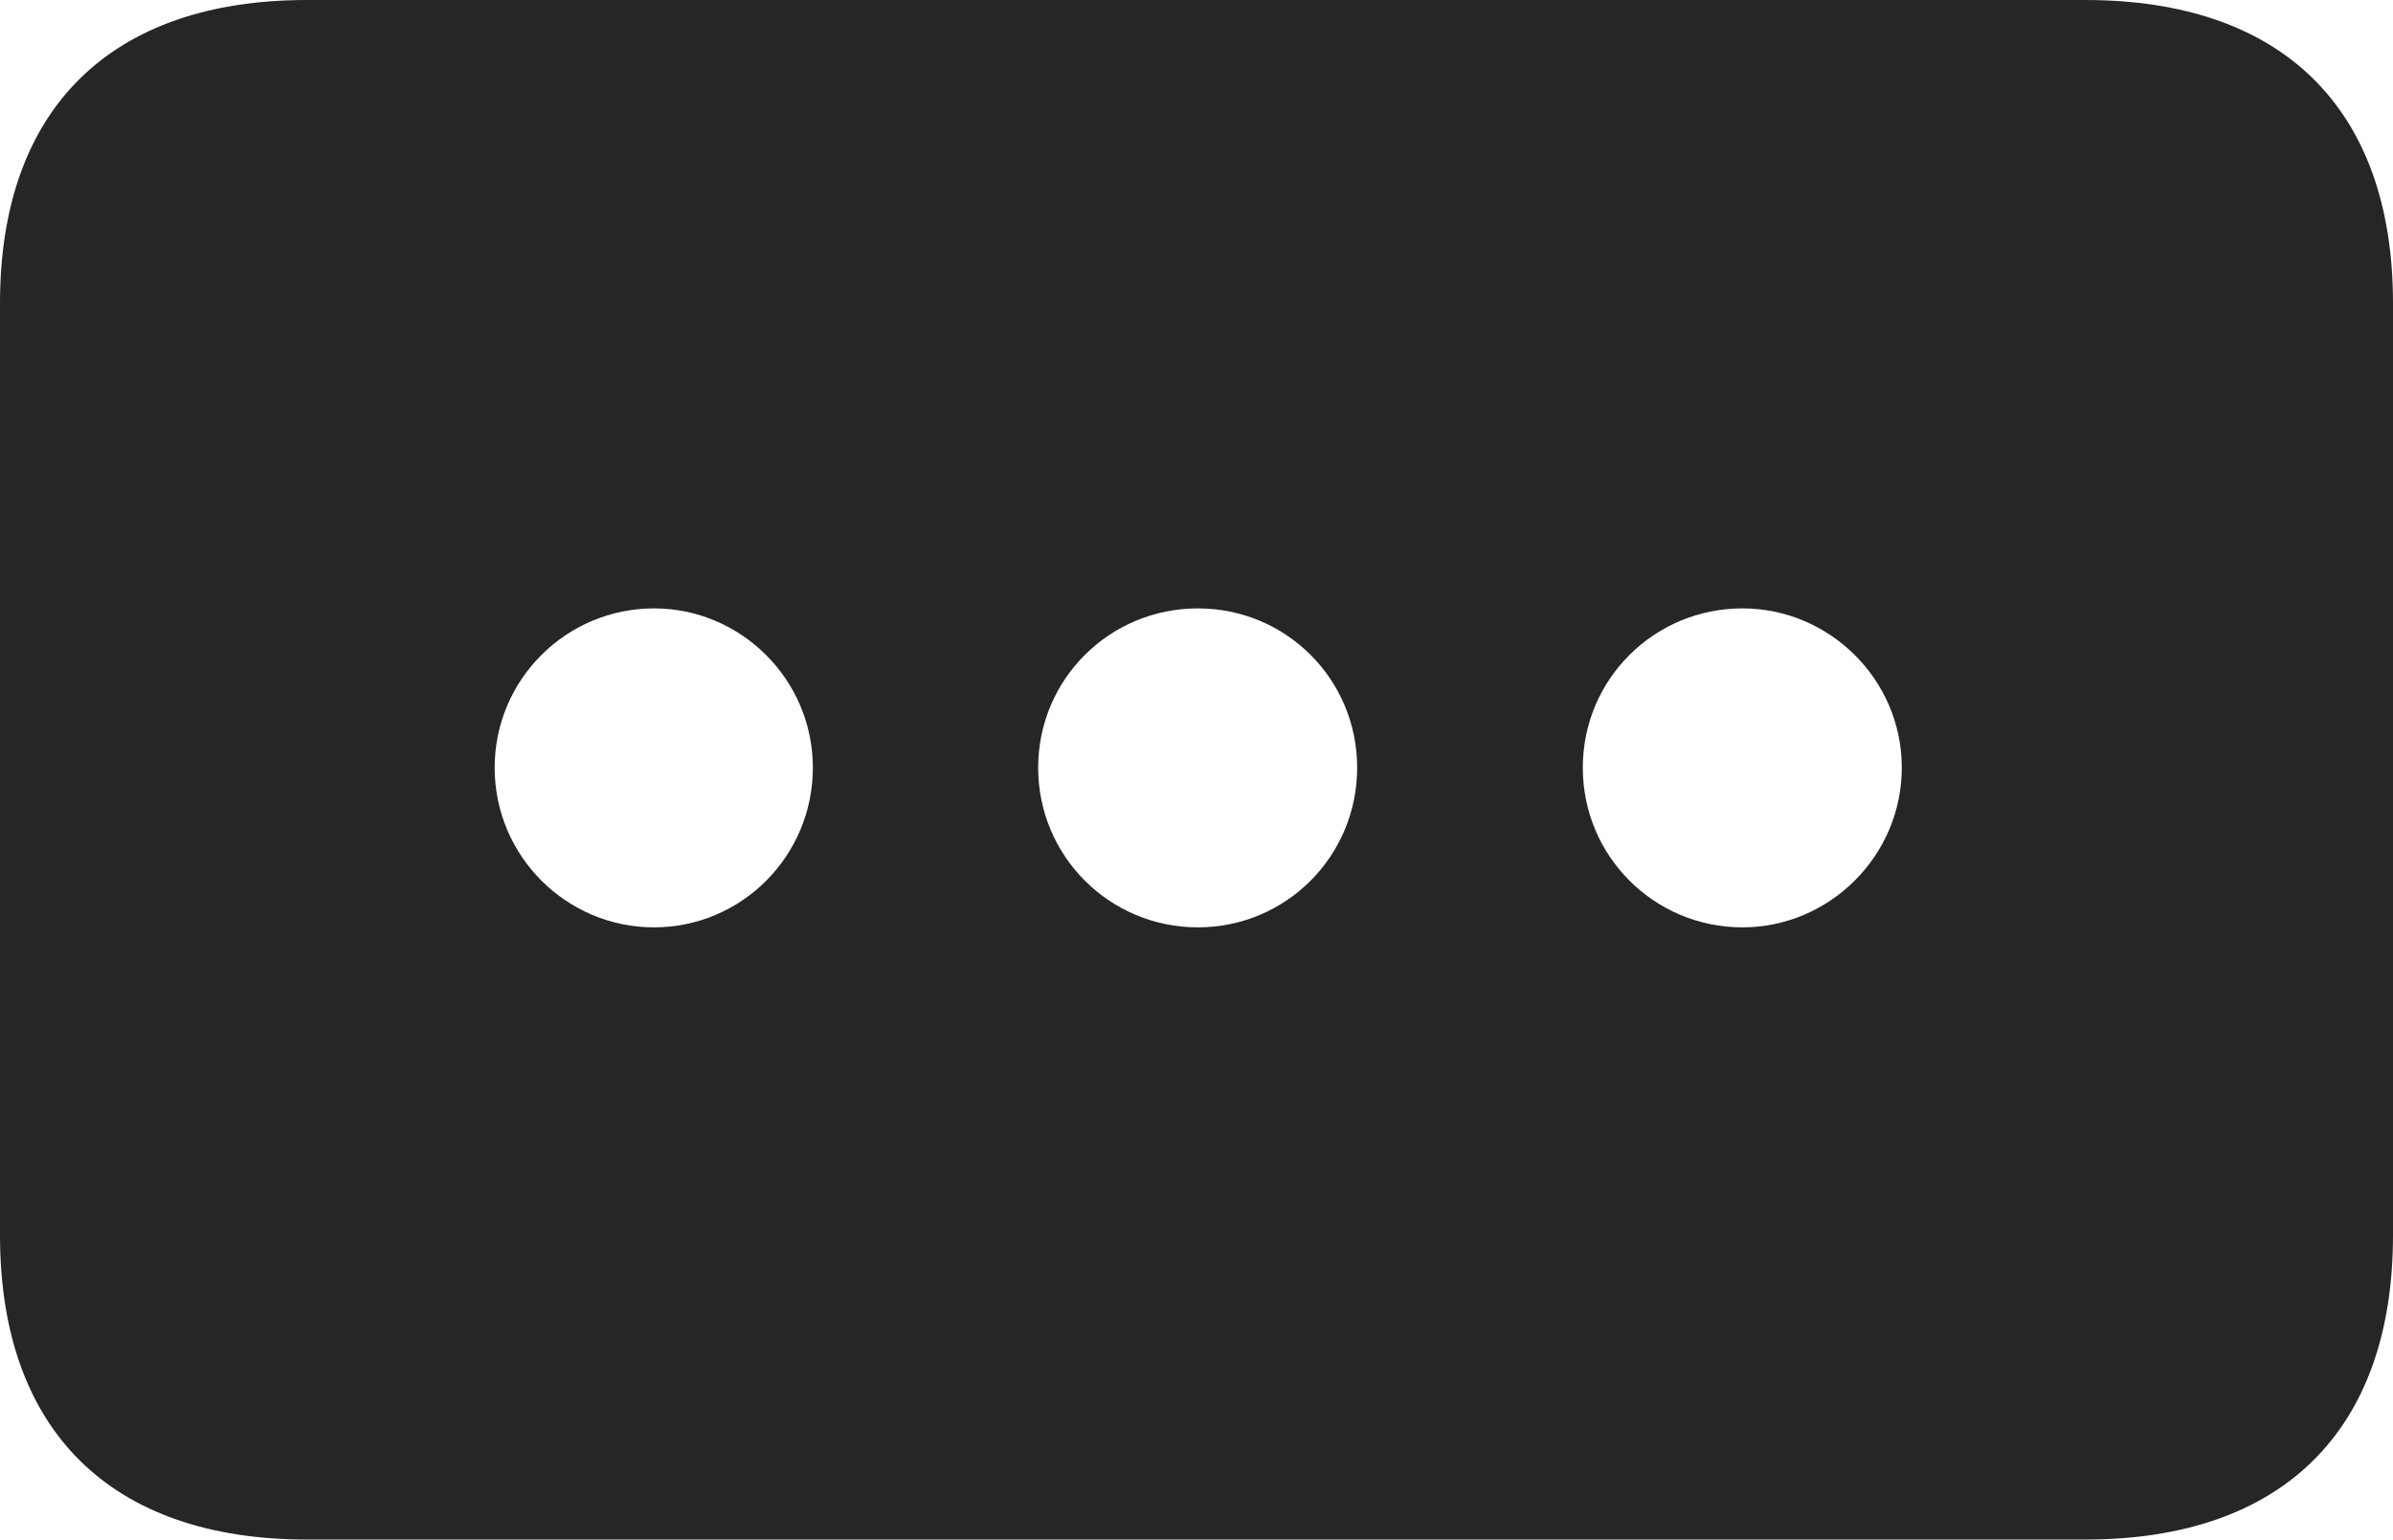 <?xml version="1.0" encoding="UTF-8"?>
<!--Generator: Apple Native CoreSVG 232.5-->
<!DOCTYPE svg
PUBLIC "-//W3C//DTD SVG 1.1//EN"
       "http://www.w3.org/Graphics/SVG/1.1/DTD/svg11.dtd">
<svg version="1.1" xmlns="http://www.w3.org/2000/svg" xmlns:xlink="http://www.w3.org/1999/xlink" width="101.145" height="65.108">
 <g>
  <rect height="65.108" opacity="0" width="101.145" x="0" y="0"/>
  <path d="M101.145 12.818L101.145 52.208C101.145 60.498 96.445 65.078 88.14 65.078L12.971 65.078C4.715 65.078 0 60.498 0 52.208L0 12.818C0 4.562 4.715 0 12.971 0L88.14 0C96.445 0 101.145 4.562 101.145 12.818ZM66.9 32.451C66.9 36.186 69.915 39.2 73.649 39.2C77.317 39.2 80.383 36.186 80.383 32.451C80.383 28.716 77.317 25.717 73.649 25.717C69.915 25.717 66.9 28.716 66.9 32.451ZM43.88 32.451C43.88 36.186 46.894 39.2 50.629 39.2C54.364 39.2 57.363 36.186 57.363 32.451C57.363 28.716 54.364 25.717 50.629 25.717C46.894 25.717 43.88 28.716 43.88 32.451ZM20.908 32.451C20.908 36.186 23.941 39.2 27.642 39.2C31.343 39.2 34.357 36.186 34.357 32.451C34.357 28.716 31.31 25.717 27.642 25.717C23.941 25.717 20.908 28.716 20.908 32.451Z" fill="#000000" fill-opacity="0.85"/>
 </g>
</svg>
